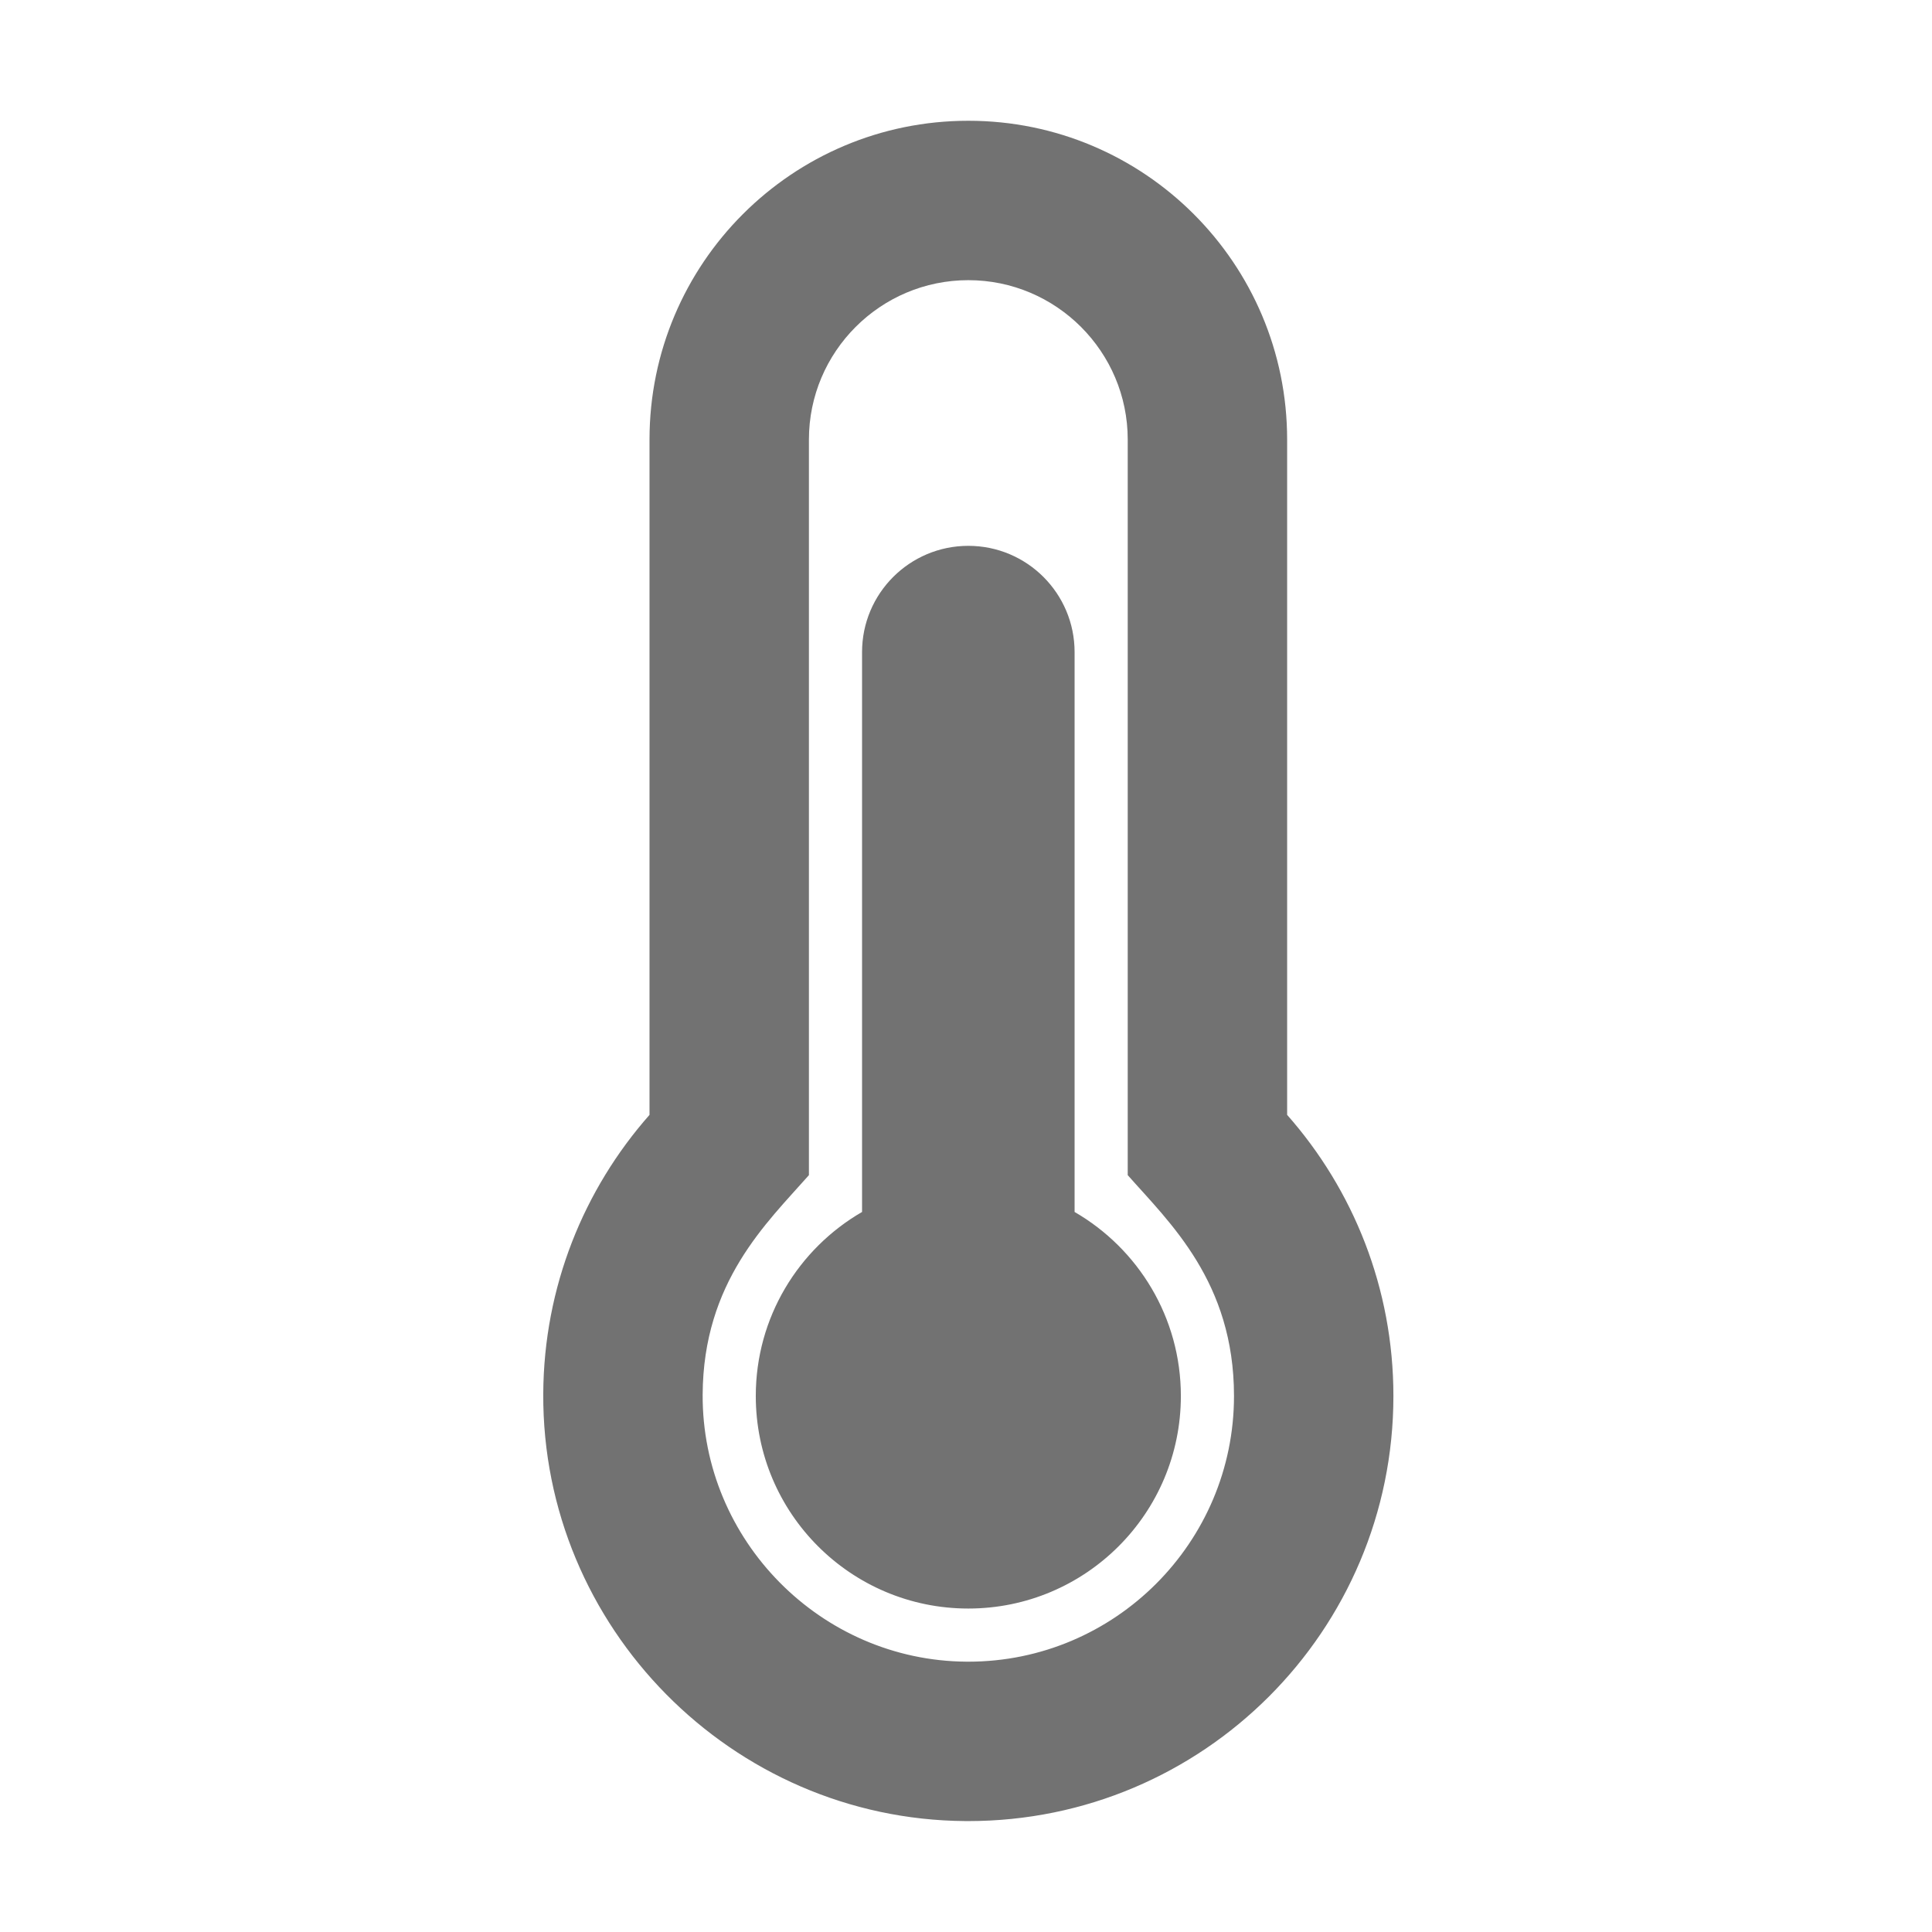﻿<?xml version='1.0' encoding='UTF-8'?>
<svg viewBox="-8.997 -2 31.997 32" xmlns="http://www.w3.org/2000/svg">
  <g transform="matrix(0.055, 0, 0, 0.055, 0, 0)">
    <path d="M192, 384C192, 419.346 163.346, 448 128, 448C92.654, 448 64, 419.346 64, 384C64, 360.315 76.876, 339.651 96, 328.583L96, 160C96, 142.327 110.327, 128 128, 128C145.673, 128 160, 142.327 160, 160L160, 328.583C179.124, 339.651 192, 360.315 192, 384zM224, 299.347C243.912, 321.91 256, 351.541 256, 384C256, 454.696 198.697, 512 128, 512C127.701, 512 127.391, 511.999 127.091, 511.997C56.789, 511.509 -0.357, 453.636 0.002, 383.333C0.166, 351.135 12.225, 321.755 32, 299.347L32, 96C32, 42.981 74.981, 0 128, 0C181.019, 0 224, 42.981 224, 96L224, 299.347zM208, 384C208, 349.661 188.63, 331.81 176, 317.498L176, 96C176, 69.533 154.467, 48 128, 48C101.533, 48 80, 69.533 80, 96L80, 317.498C67.268, 331.926 48.175, 349.598 48.001, 383.578C47.777, 427.454 83.564, 463.694 127.424, 463.998L128, 464C172.112, 464 208, 428.112 208, 384z" fill="#727272" fill-opacity="1" class="Black" />
  </g>
</svg>